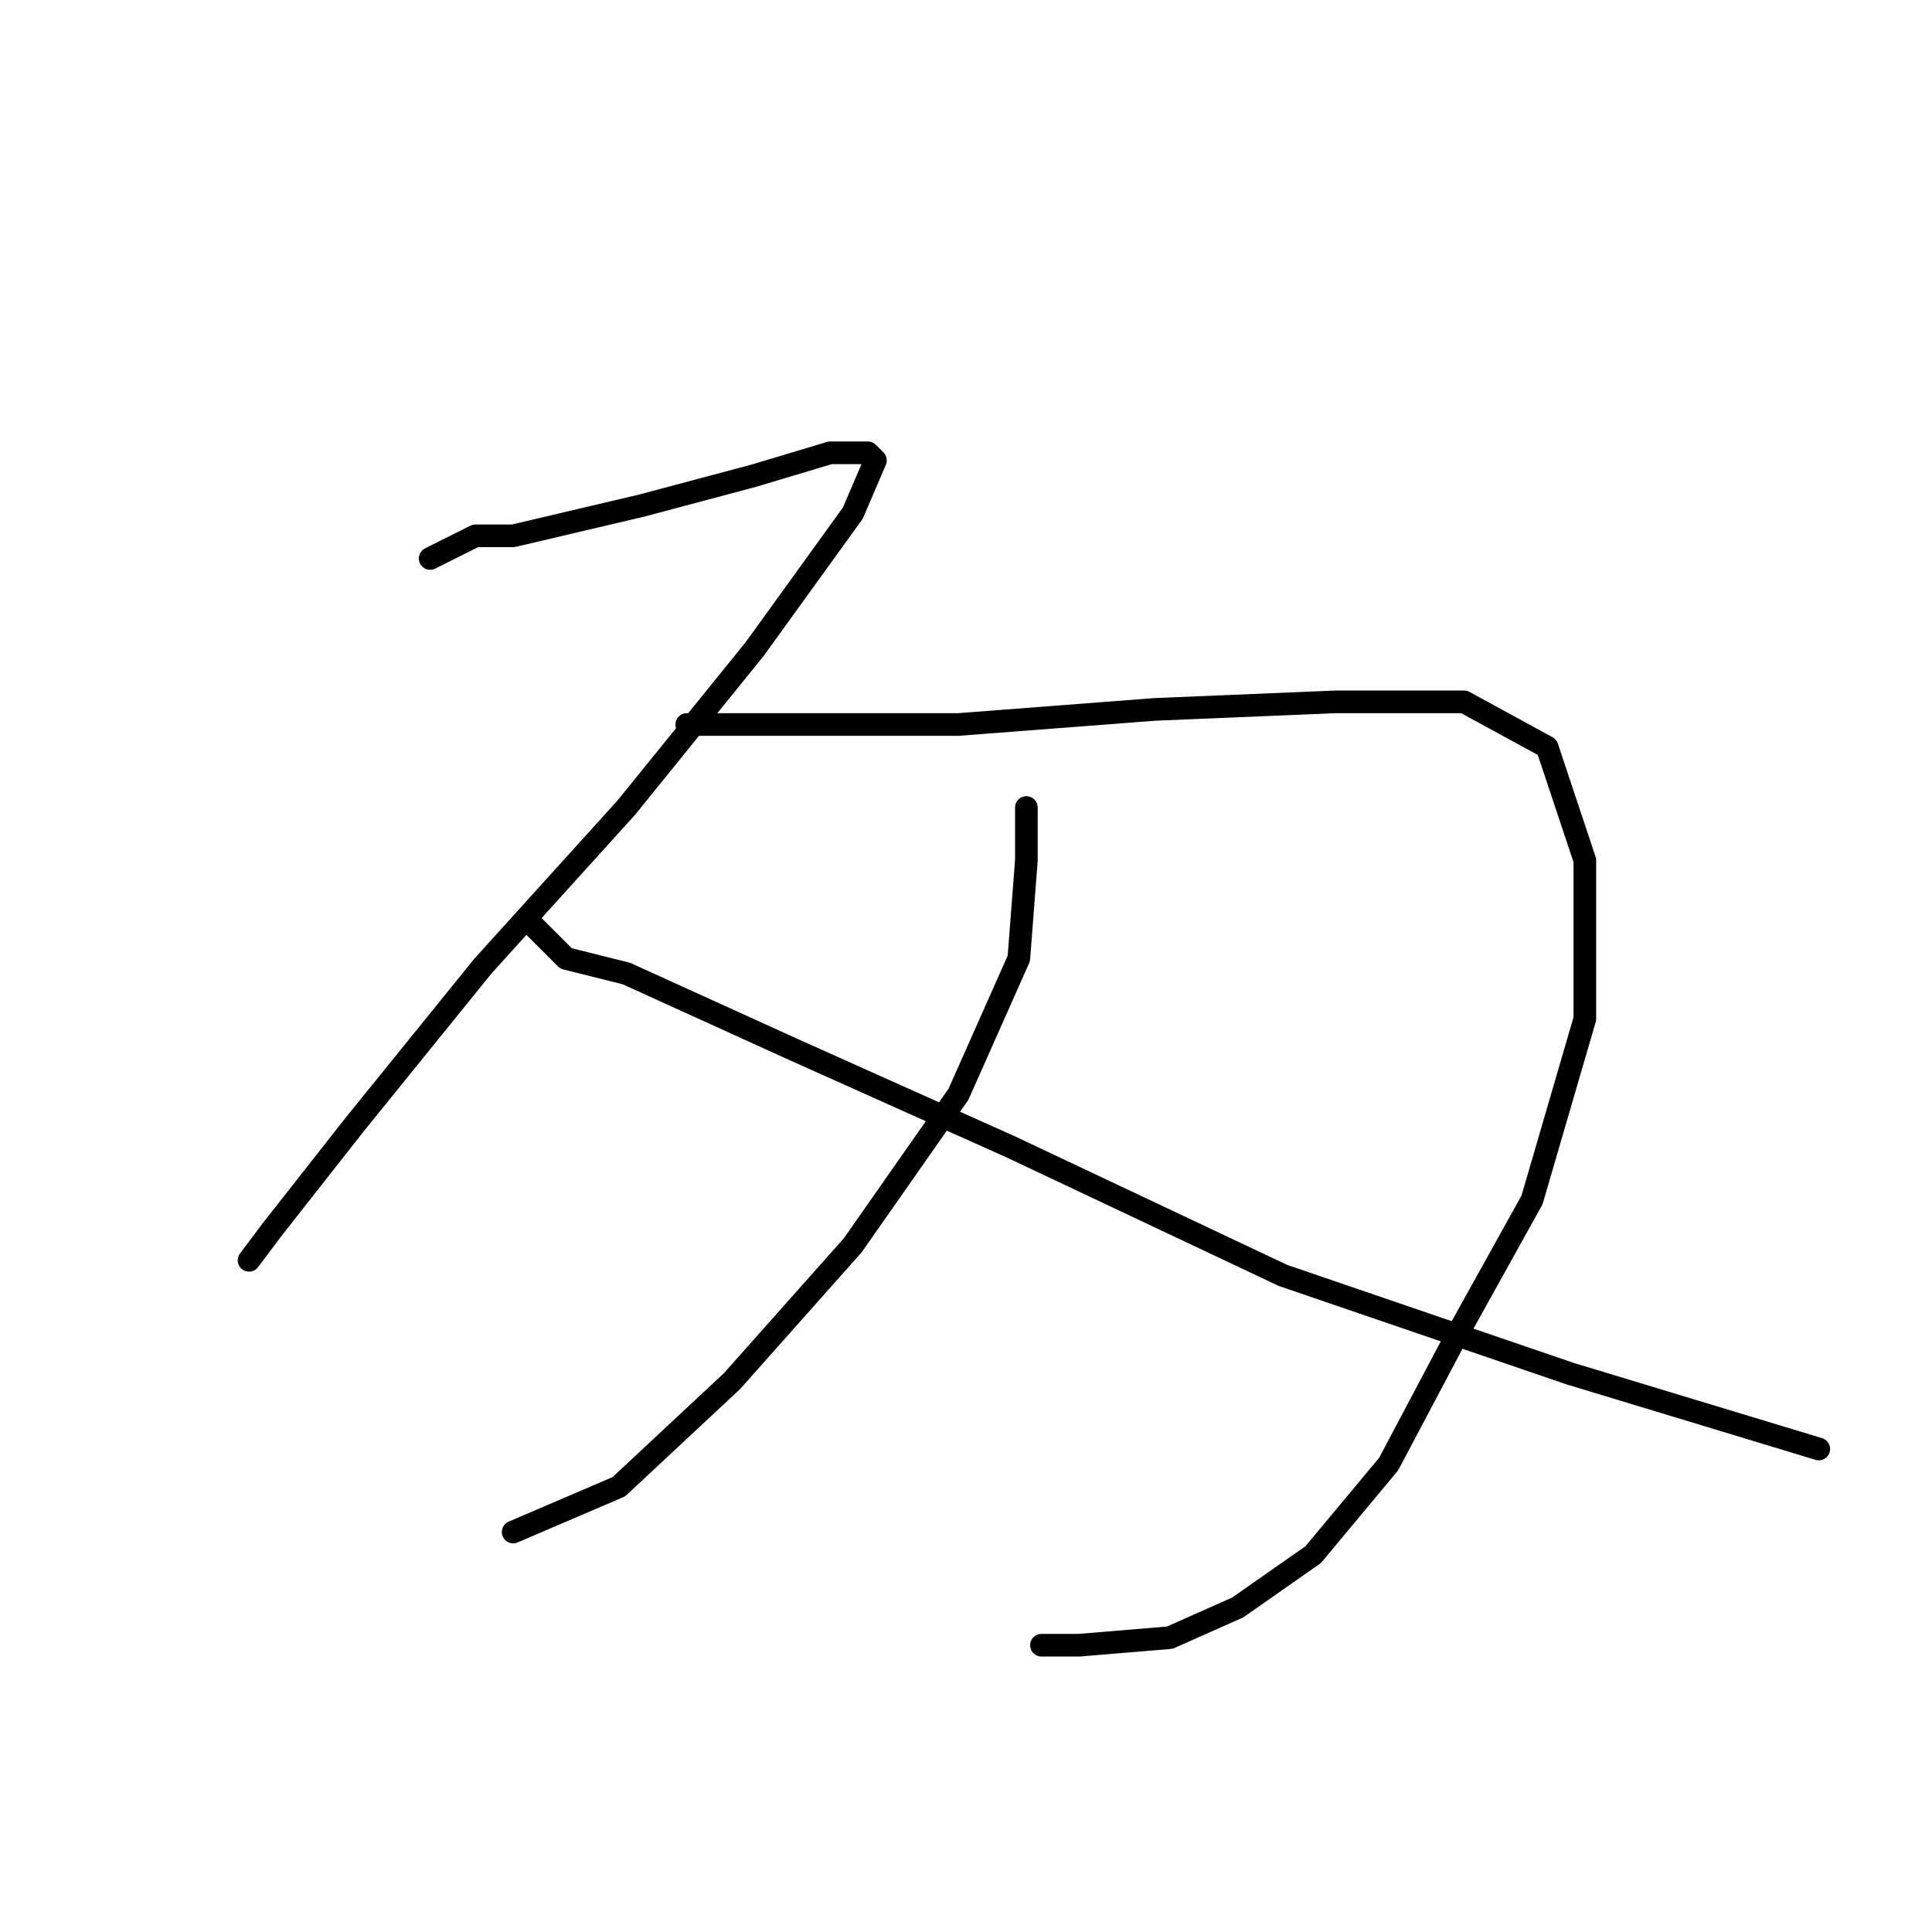 <?xml version="1.0" standalone="no"?>
    <svg width="256" height="256" xmlns="http://www.w3.org/2000/svg" version="1.1">
    <polyline stroke="black" stroke-width="3" stroke-linecap="round" fill="transparent" stroke-linejoin="round" points="57 74 63 71 68 71 85 67 100 63 110 60 115 60 116 61 113 68 100 86 83 107 64 128 47 149 36 163 33 167 33 167 " />
        <polyline stroke="black" stroke-width="3" stroke-linecap="round" fill="transparent" stroke-linejoin="round" points="91 96 101 96 108 96 127 96 153 94 177 93 194 93 205 99 210 114 210 135 203 159 193 177 184 194 174 206 164 213 155 217 143 218 138 218 138 218 " />
        <polyline stroke="black" stroke-width="3" stroke-linecap="round" fill="transparent" stroke-linejoin="round" points="136 107 136 114 135 127 127 145 113 165 97 183 82 197 68 203 68 203 " />
        <polyline stroke="black" stroke-width="3" stroke-linecap="round" fill="transparent" stroke-linejoin="round" points="70 122 75 127 83 129 105 139 134 152 170 169 208 182 241 192 241 192 " />
        </svg>